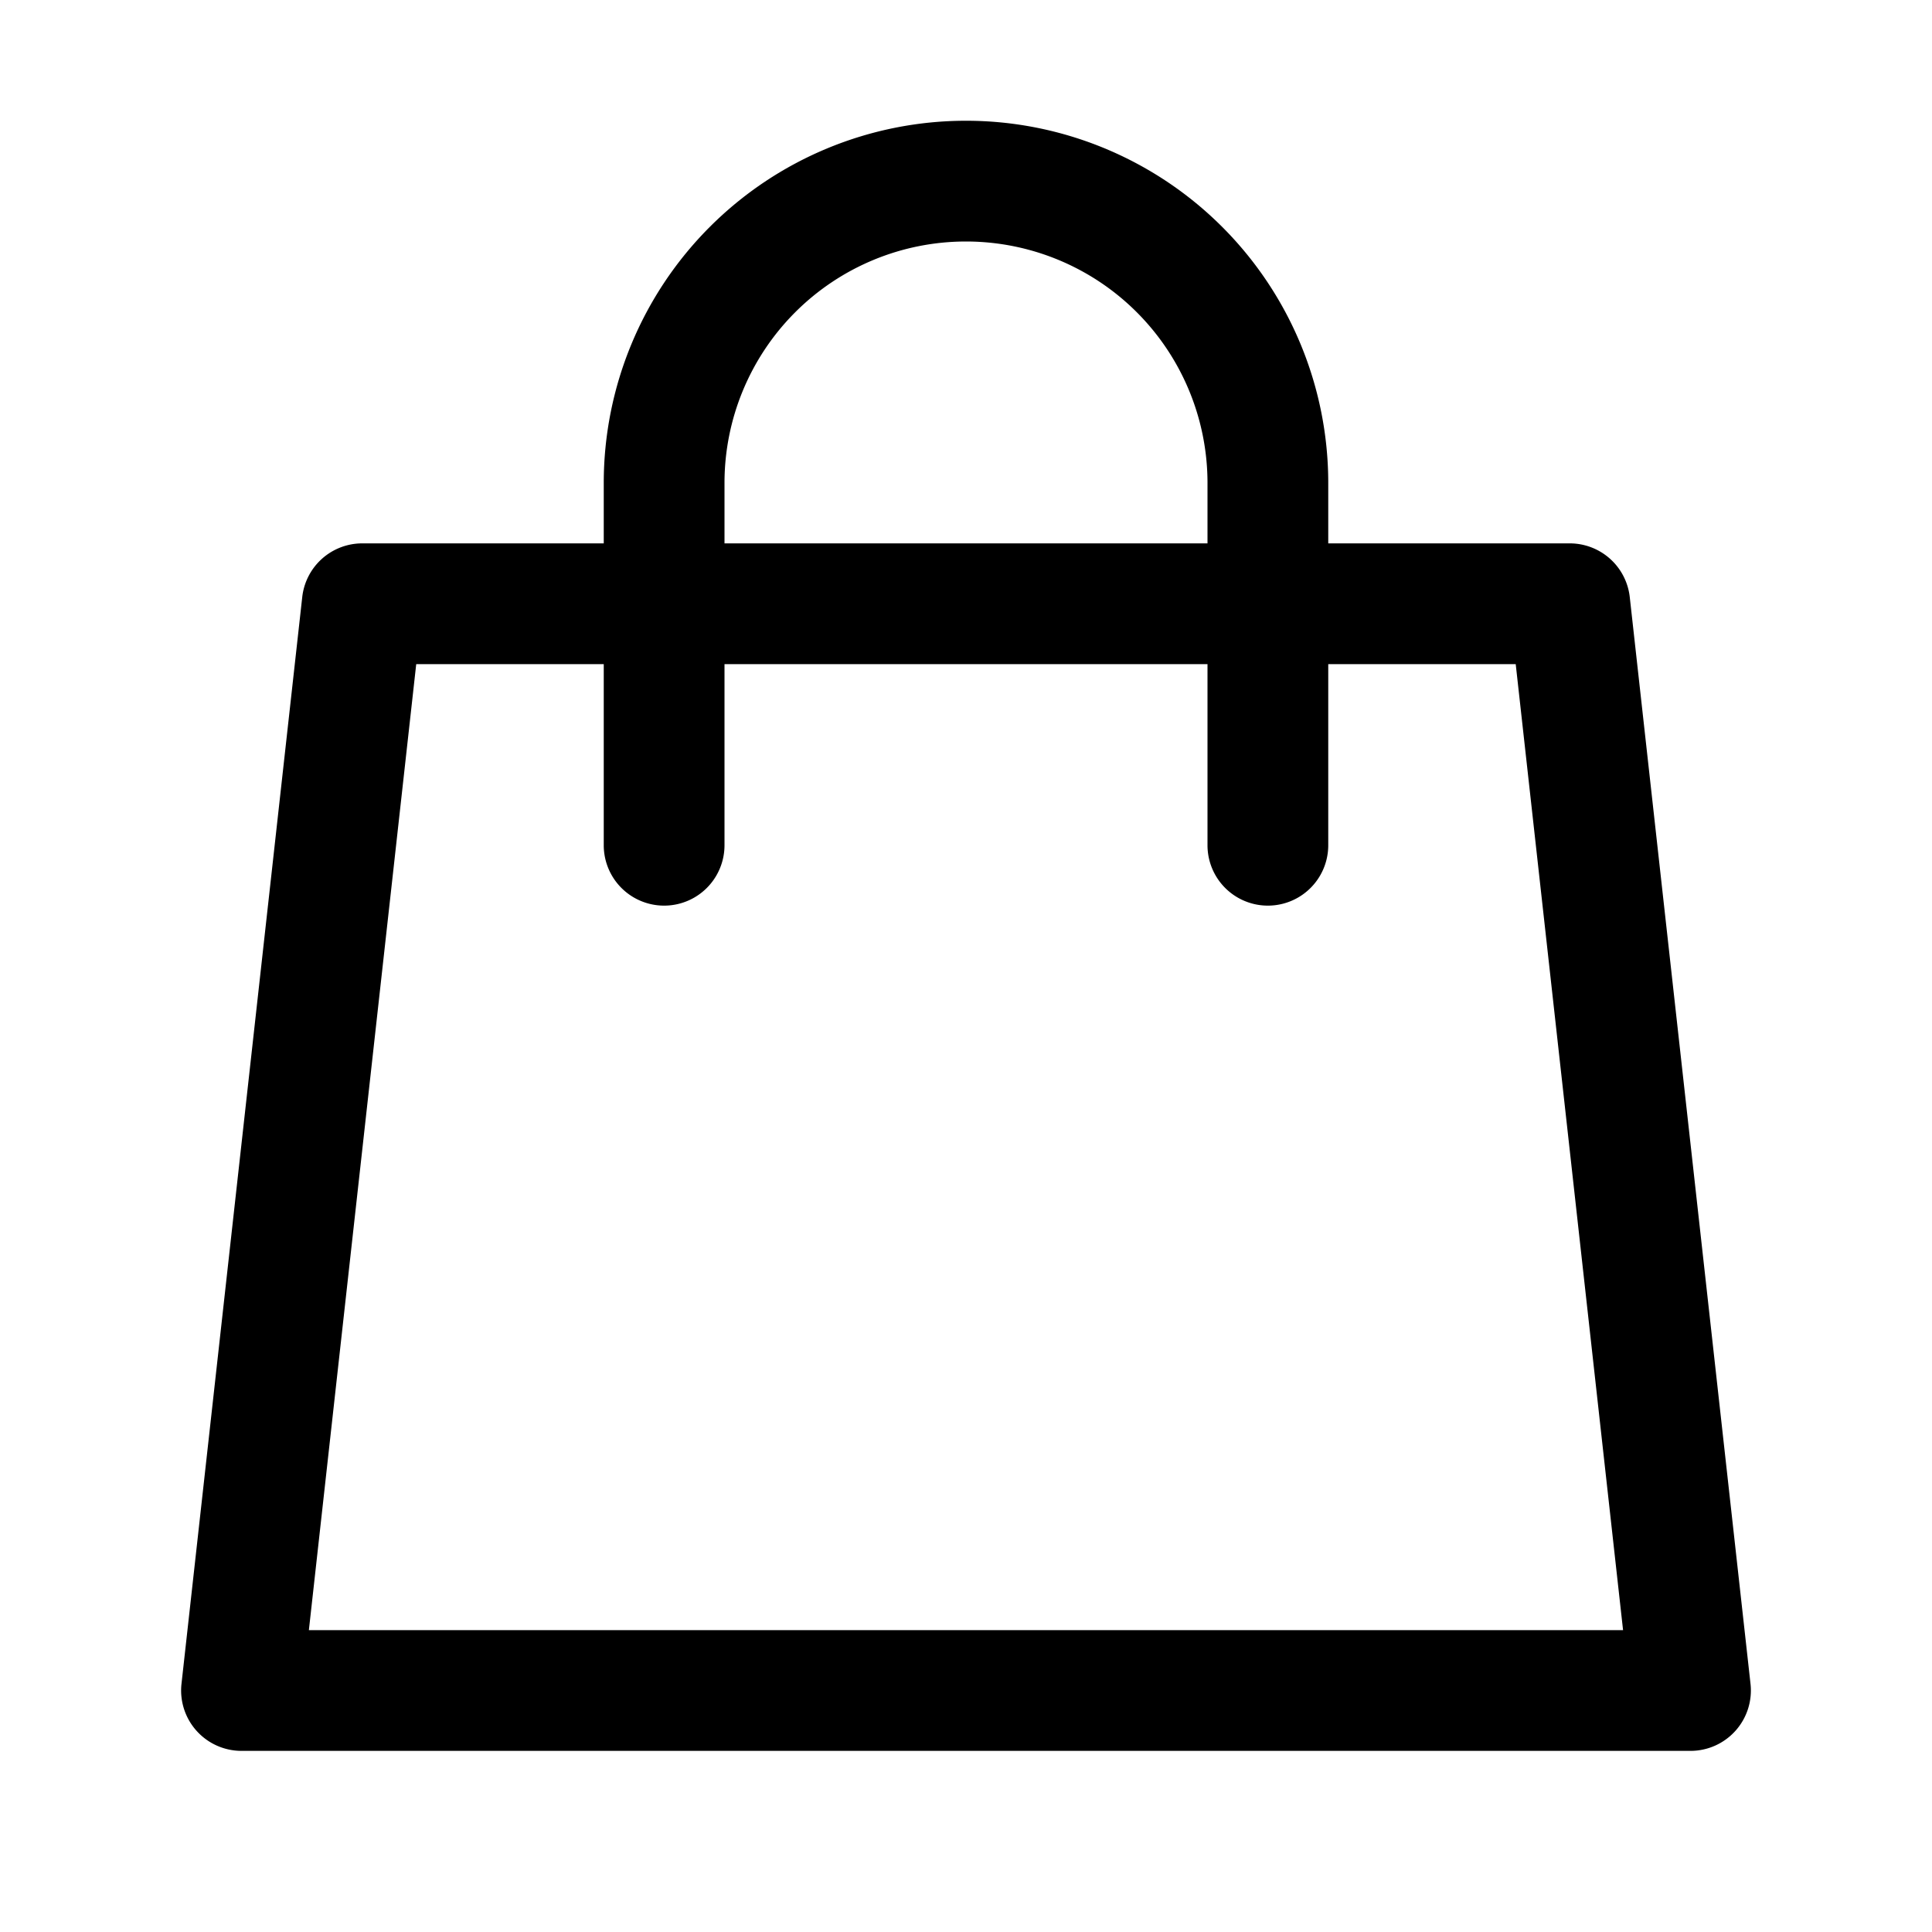 <svg xmlns="http://www.w3.org/2000/svg" viewBox="0 0 32 32"><path fill="currentColor" fill-rule="nonzero" d="M16 2a6 6 0 0 1 6 6v1h4a1 1 0 0 1 .994.89l2 18A1 1 0 0 1 28 29H4a1 1 0 0 1-.994-1.11l2-18A1 1 0 0 1 6 9h4V8a6 6 0 0 1 6-6m9.105 9H22v3a1 1 0 0 1-2 0v-3h-8v3a1 1 0 0 1-2 0v-3H6.894L5.116 27h21.767zM16 4a4 4 0 0 0-4 4v1h8V8a4 4 0 0 0-4-4"/></svg>